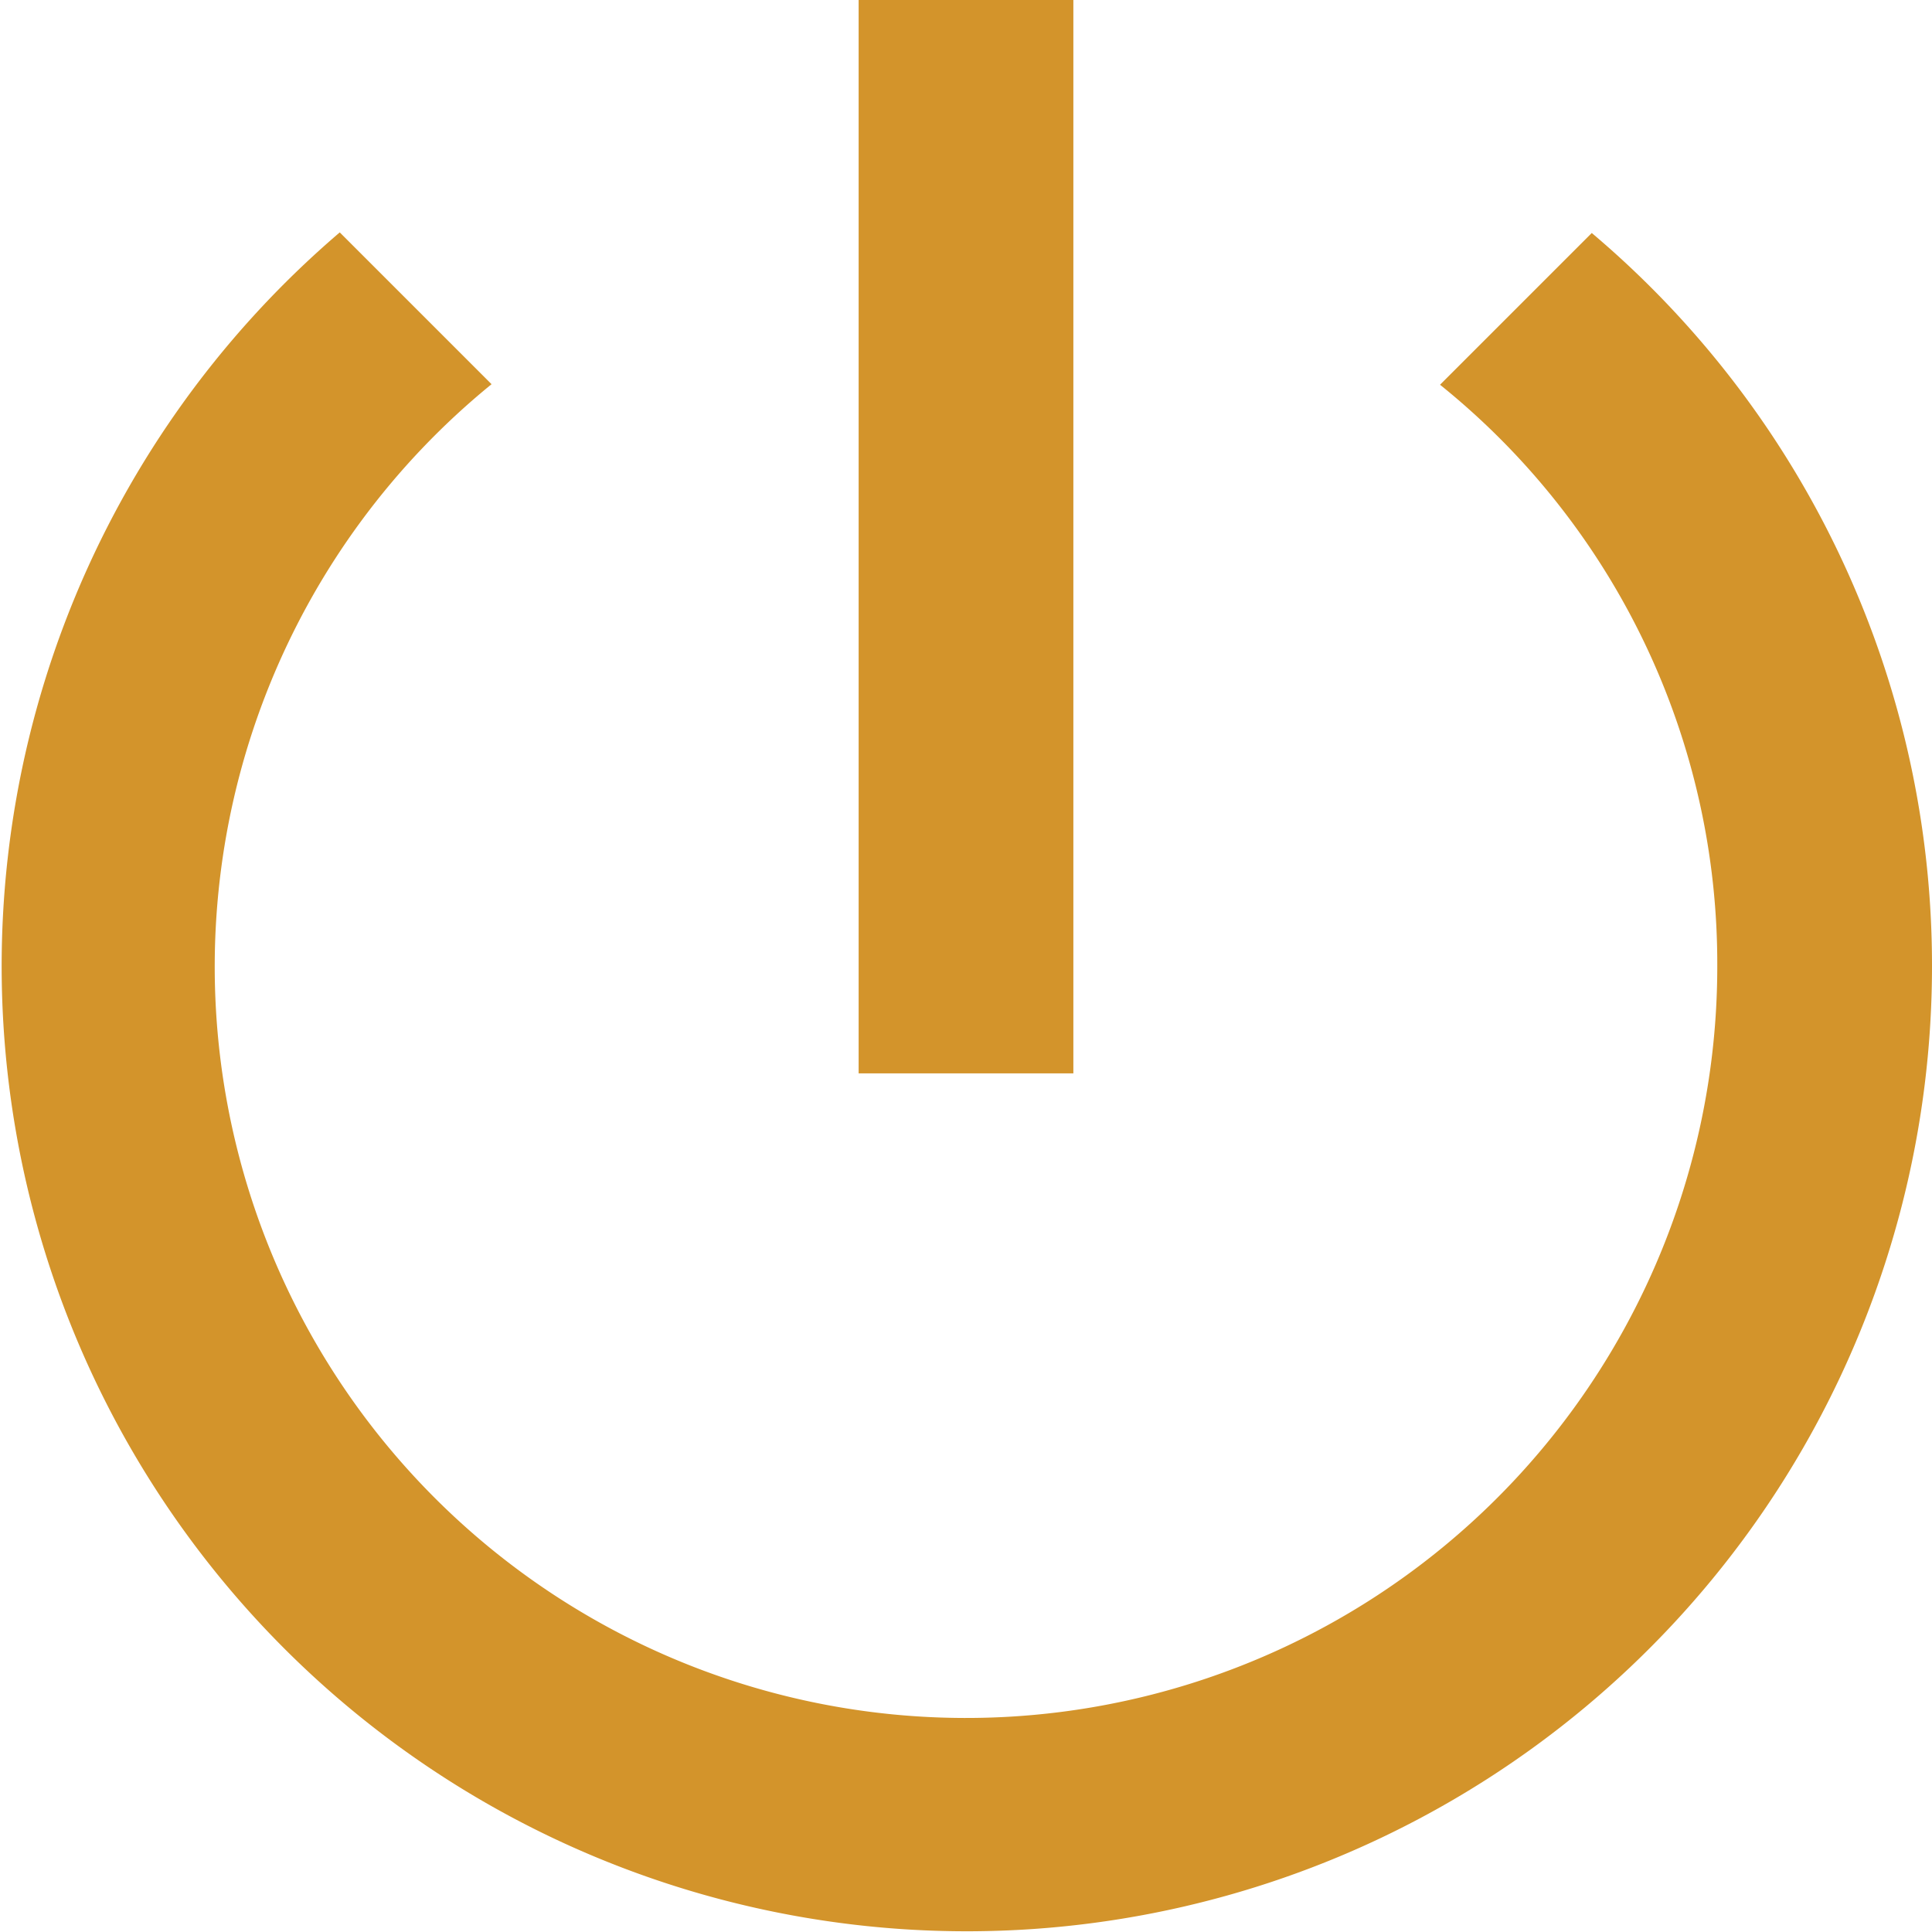 <svg xmlns="http://www.w3.org/2000/svg" width="14" height="14" viewBox="0 0 14 14">
  <path id="ic_power_settings_new_24px" d="M10.778,3H9.222v7.778h1.556Zm3.757,1.688-1.1,1.1A5.382,5.382,0,0,1,15.444,10,5.444,5.444,0,1,1,6.562,5.784l-1.1-1.1A6.994,6.994,0,1,0,17,10,6.947,6.947,0,0,0,14.534,4.688Z" transform="translate(-3 -3)" fill="#d3942b"/>
</svg>
